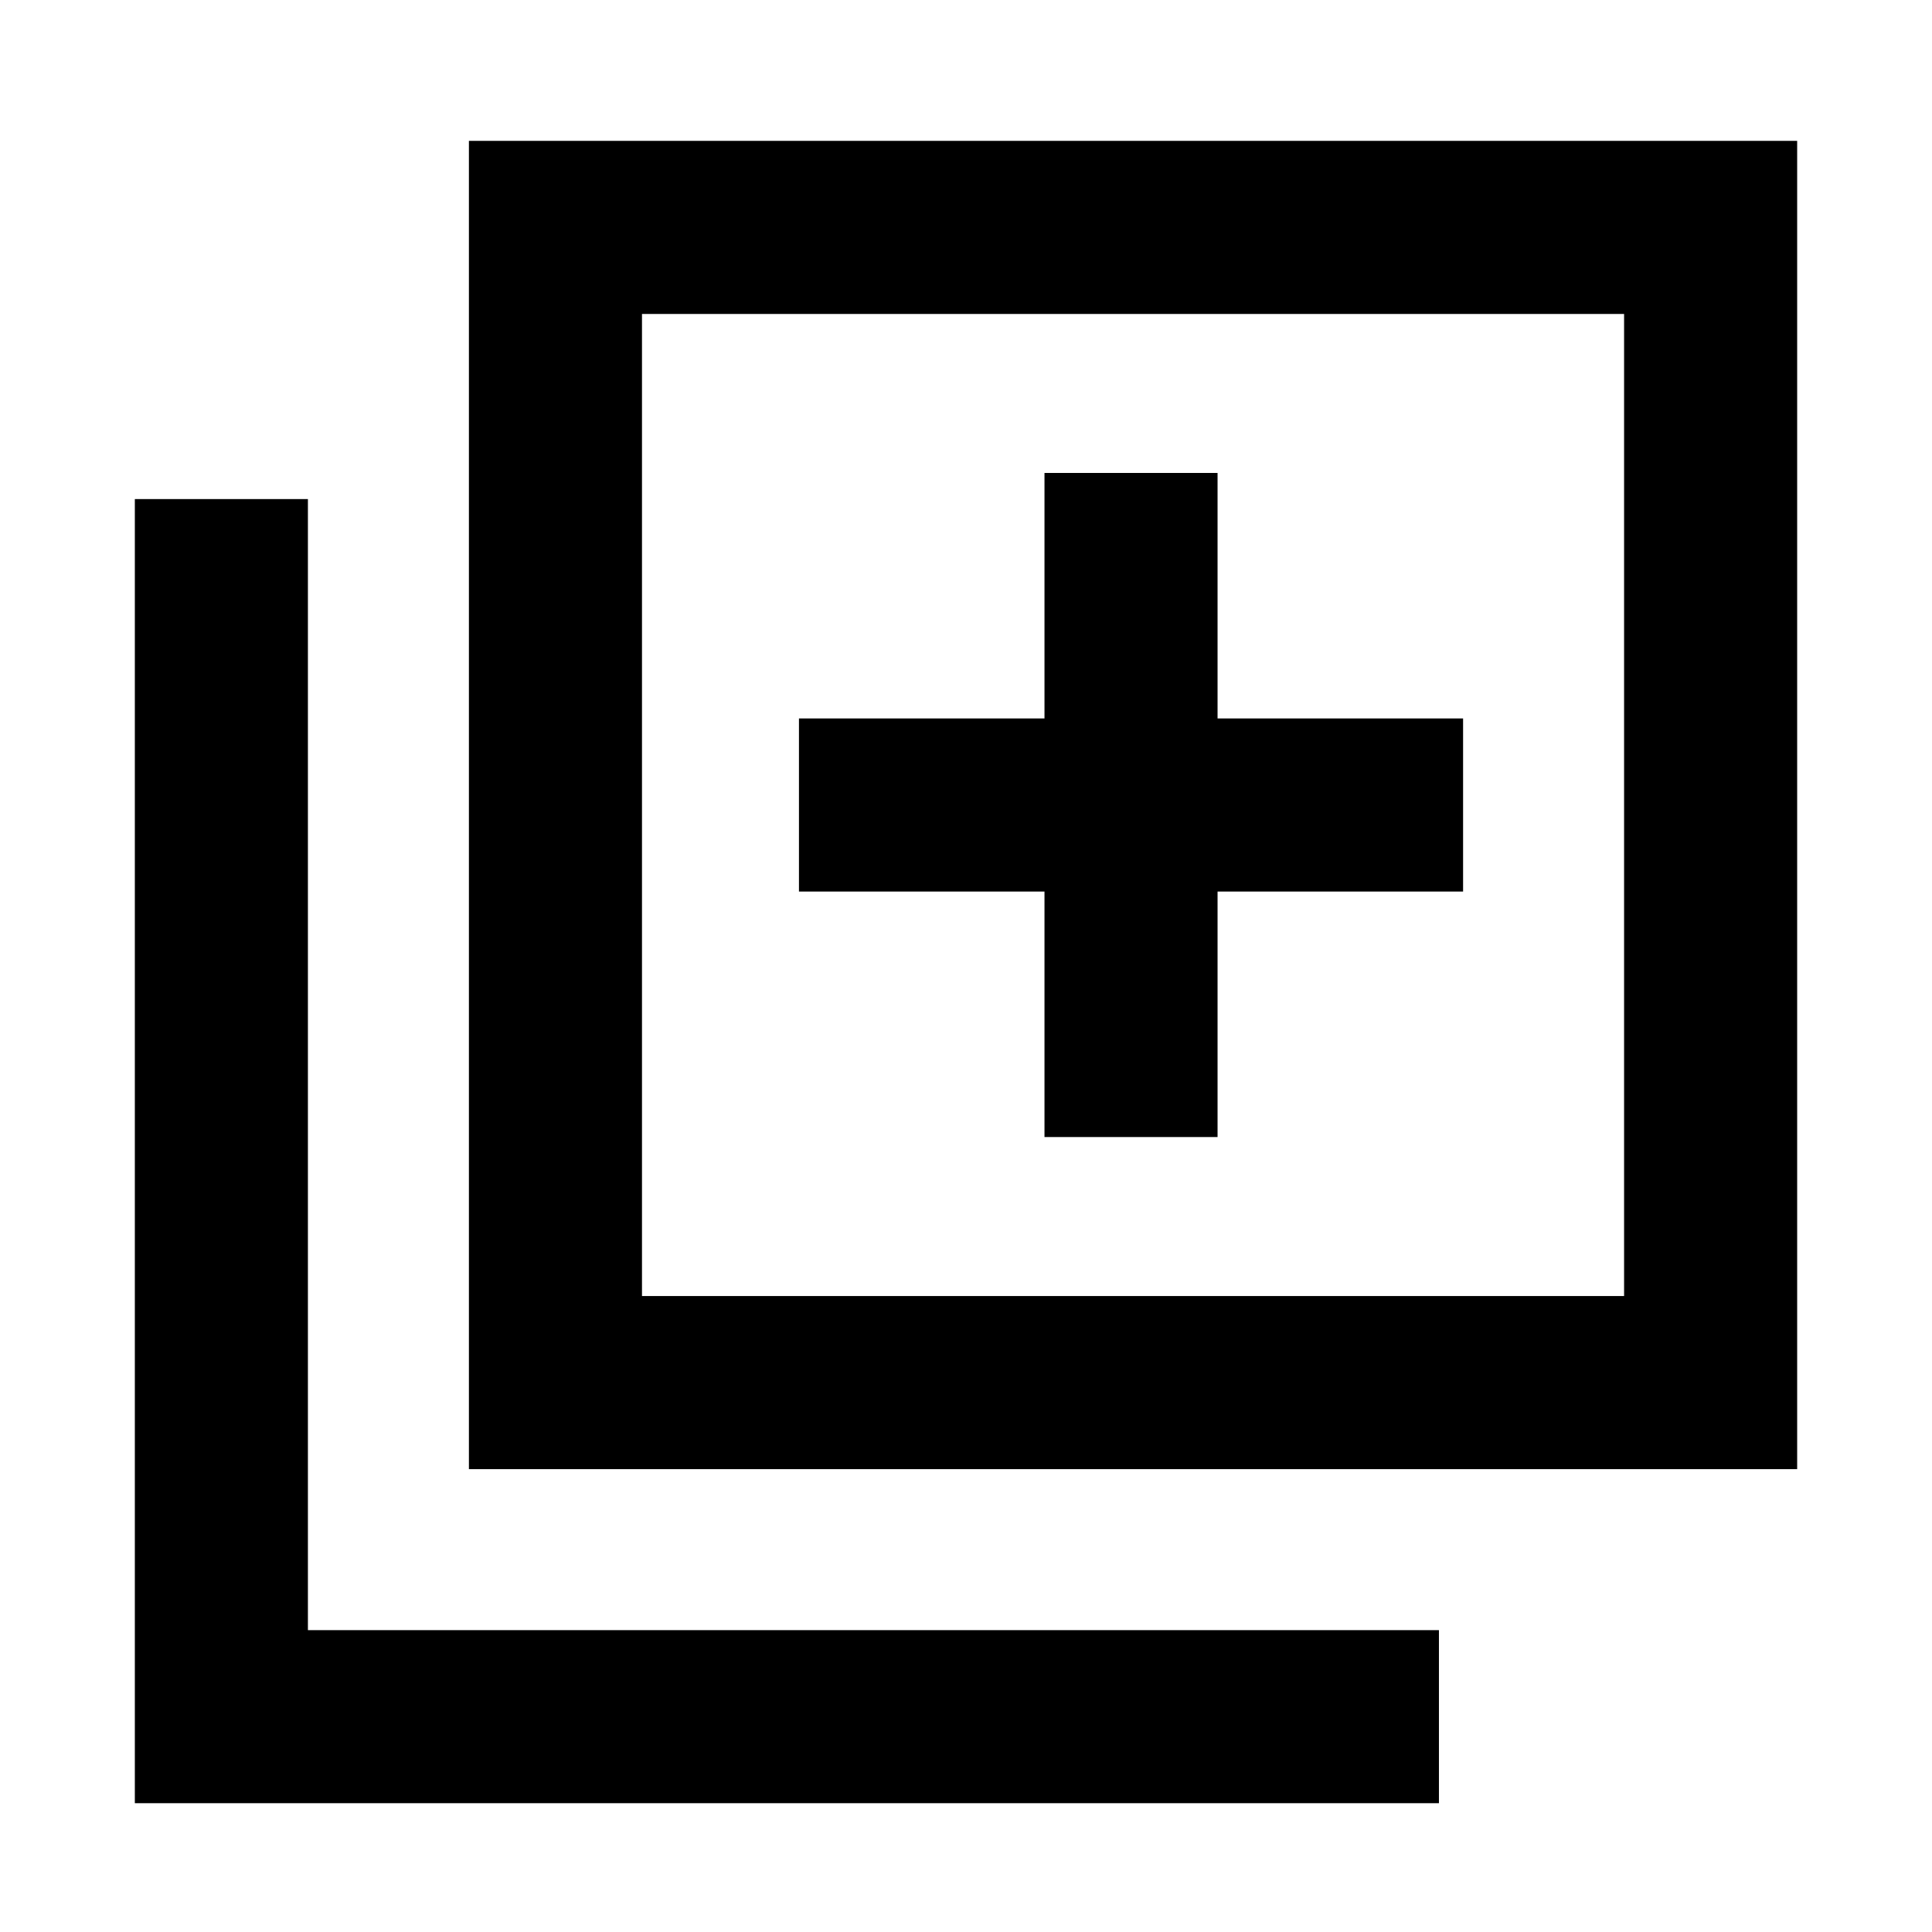 <svg xmlns="http://www.w3.org/2000/svg" height="24" width="24"><path d="M12.975 14.125h2.15v-3.05h3.05v-2.15h-3.05v-3.05h-2.15v3.05h-3.05v2.15h3.05Zm-7.15 4.125V1.75h16.5v16.5Zm2.15-2.15h12.2V3.9h-12.2Zm-6.3 6.3V6.2h2.15v14.05h14.05v2.15Zm6.3-6.3V3.9v12.2Z"/></svg>